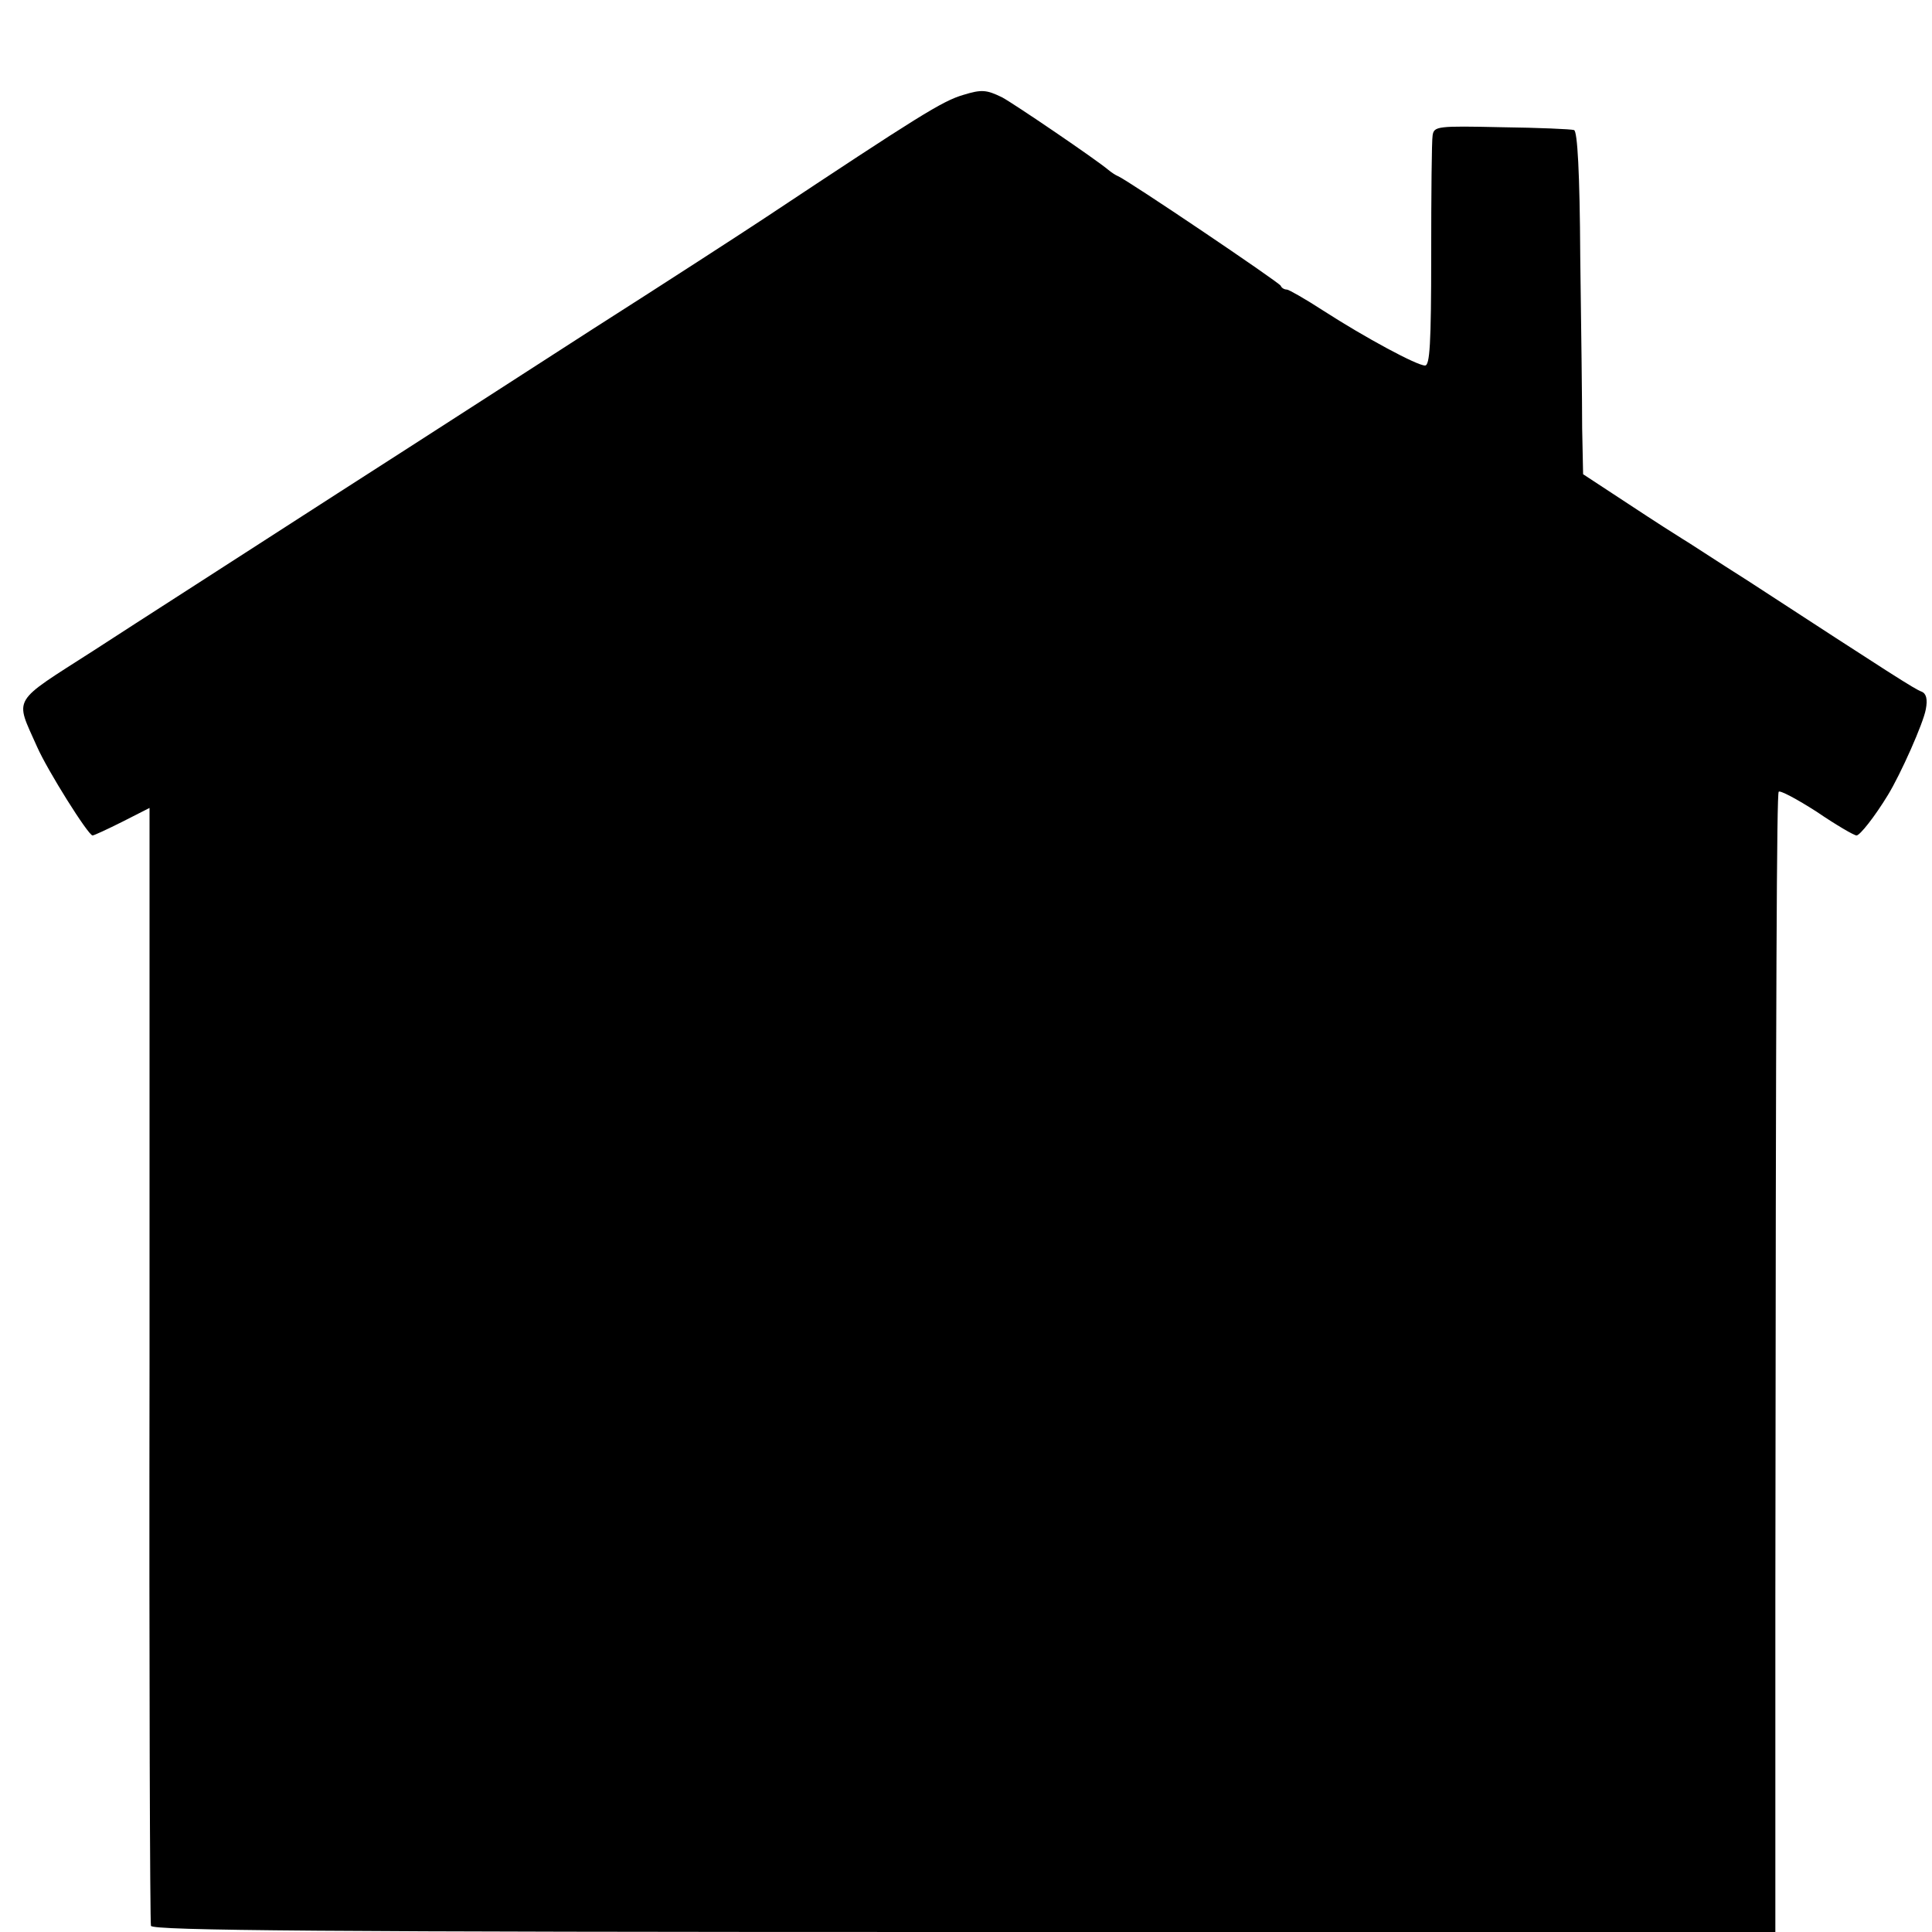 <?xml version="1.0" standalone="no"?>
<!DOCTYPE svg PUBLIC "-//W3C//DTD SVG 20010904//EN"
 "http://www.w3.org/TR/2001/REC-SVG-20010904/DTD/svg10.dtd">
<svg version="1.0" xmlns="http://www.w3.org/2000/svg"
 width="407pt" height="407pt" viewBox="0 0 407 407"
 preserveAspectRatio="xMidYMid meet">
<g transform="translate(0,407) scale(0.1,-0.1)"
fill="#000000" stroke="none">
<path d="M2029 3870 c-44 -13 -92 -43 -419 -260 -50 -33 -201 -131 -361 -233
-101 -65 -344 -222 -539 -347 -195 -126 -426 -274 -512 -330 -176 -113 -167
-97 -120 -203 22 -50 108 -187 117 -187 3 0 31 13 63 29 l57 29 0 -1172 c-1
-644 1 -1177 3 -1183 3 -10 363 -13 1713 -13 l1709 0 0 703 c1 1325 3 1692 7
1699 2 4 38 -15 80 -42 41 -28 79 -50 84 -50 7 0 38 39 66 85 27 44 75 152 80
181 4 21 1 33 -9 37 -14 5 -61 35 -365 233 -68 43 -130 84 -139 89 -10 6 -60
38 -113 73 l-96 63 -2 97 c0 53 -2 216 -4 360 -1 180 -6 265 -13 268 -6 2 -75
5 -153 6 -135 3 -142 2 -145 -17 -2 -11 -3 -125 -3 -252 0 -189 -3 -233 -13
-233 -17 0 -125 58 -215 116 -37 24 -72 44 -76 44 -5 0 -11 3 -13 8 -3 7 -323
223 -343 231 -5 2 -14 8 -20 13 -26 22 -198 139 -224 153 -33 16 -43 17 -82 5z"/>
</g>
</svg>
